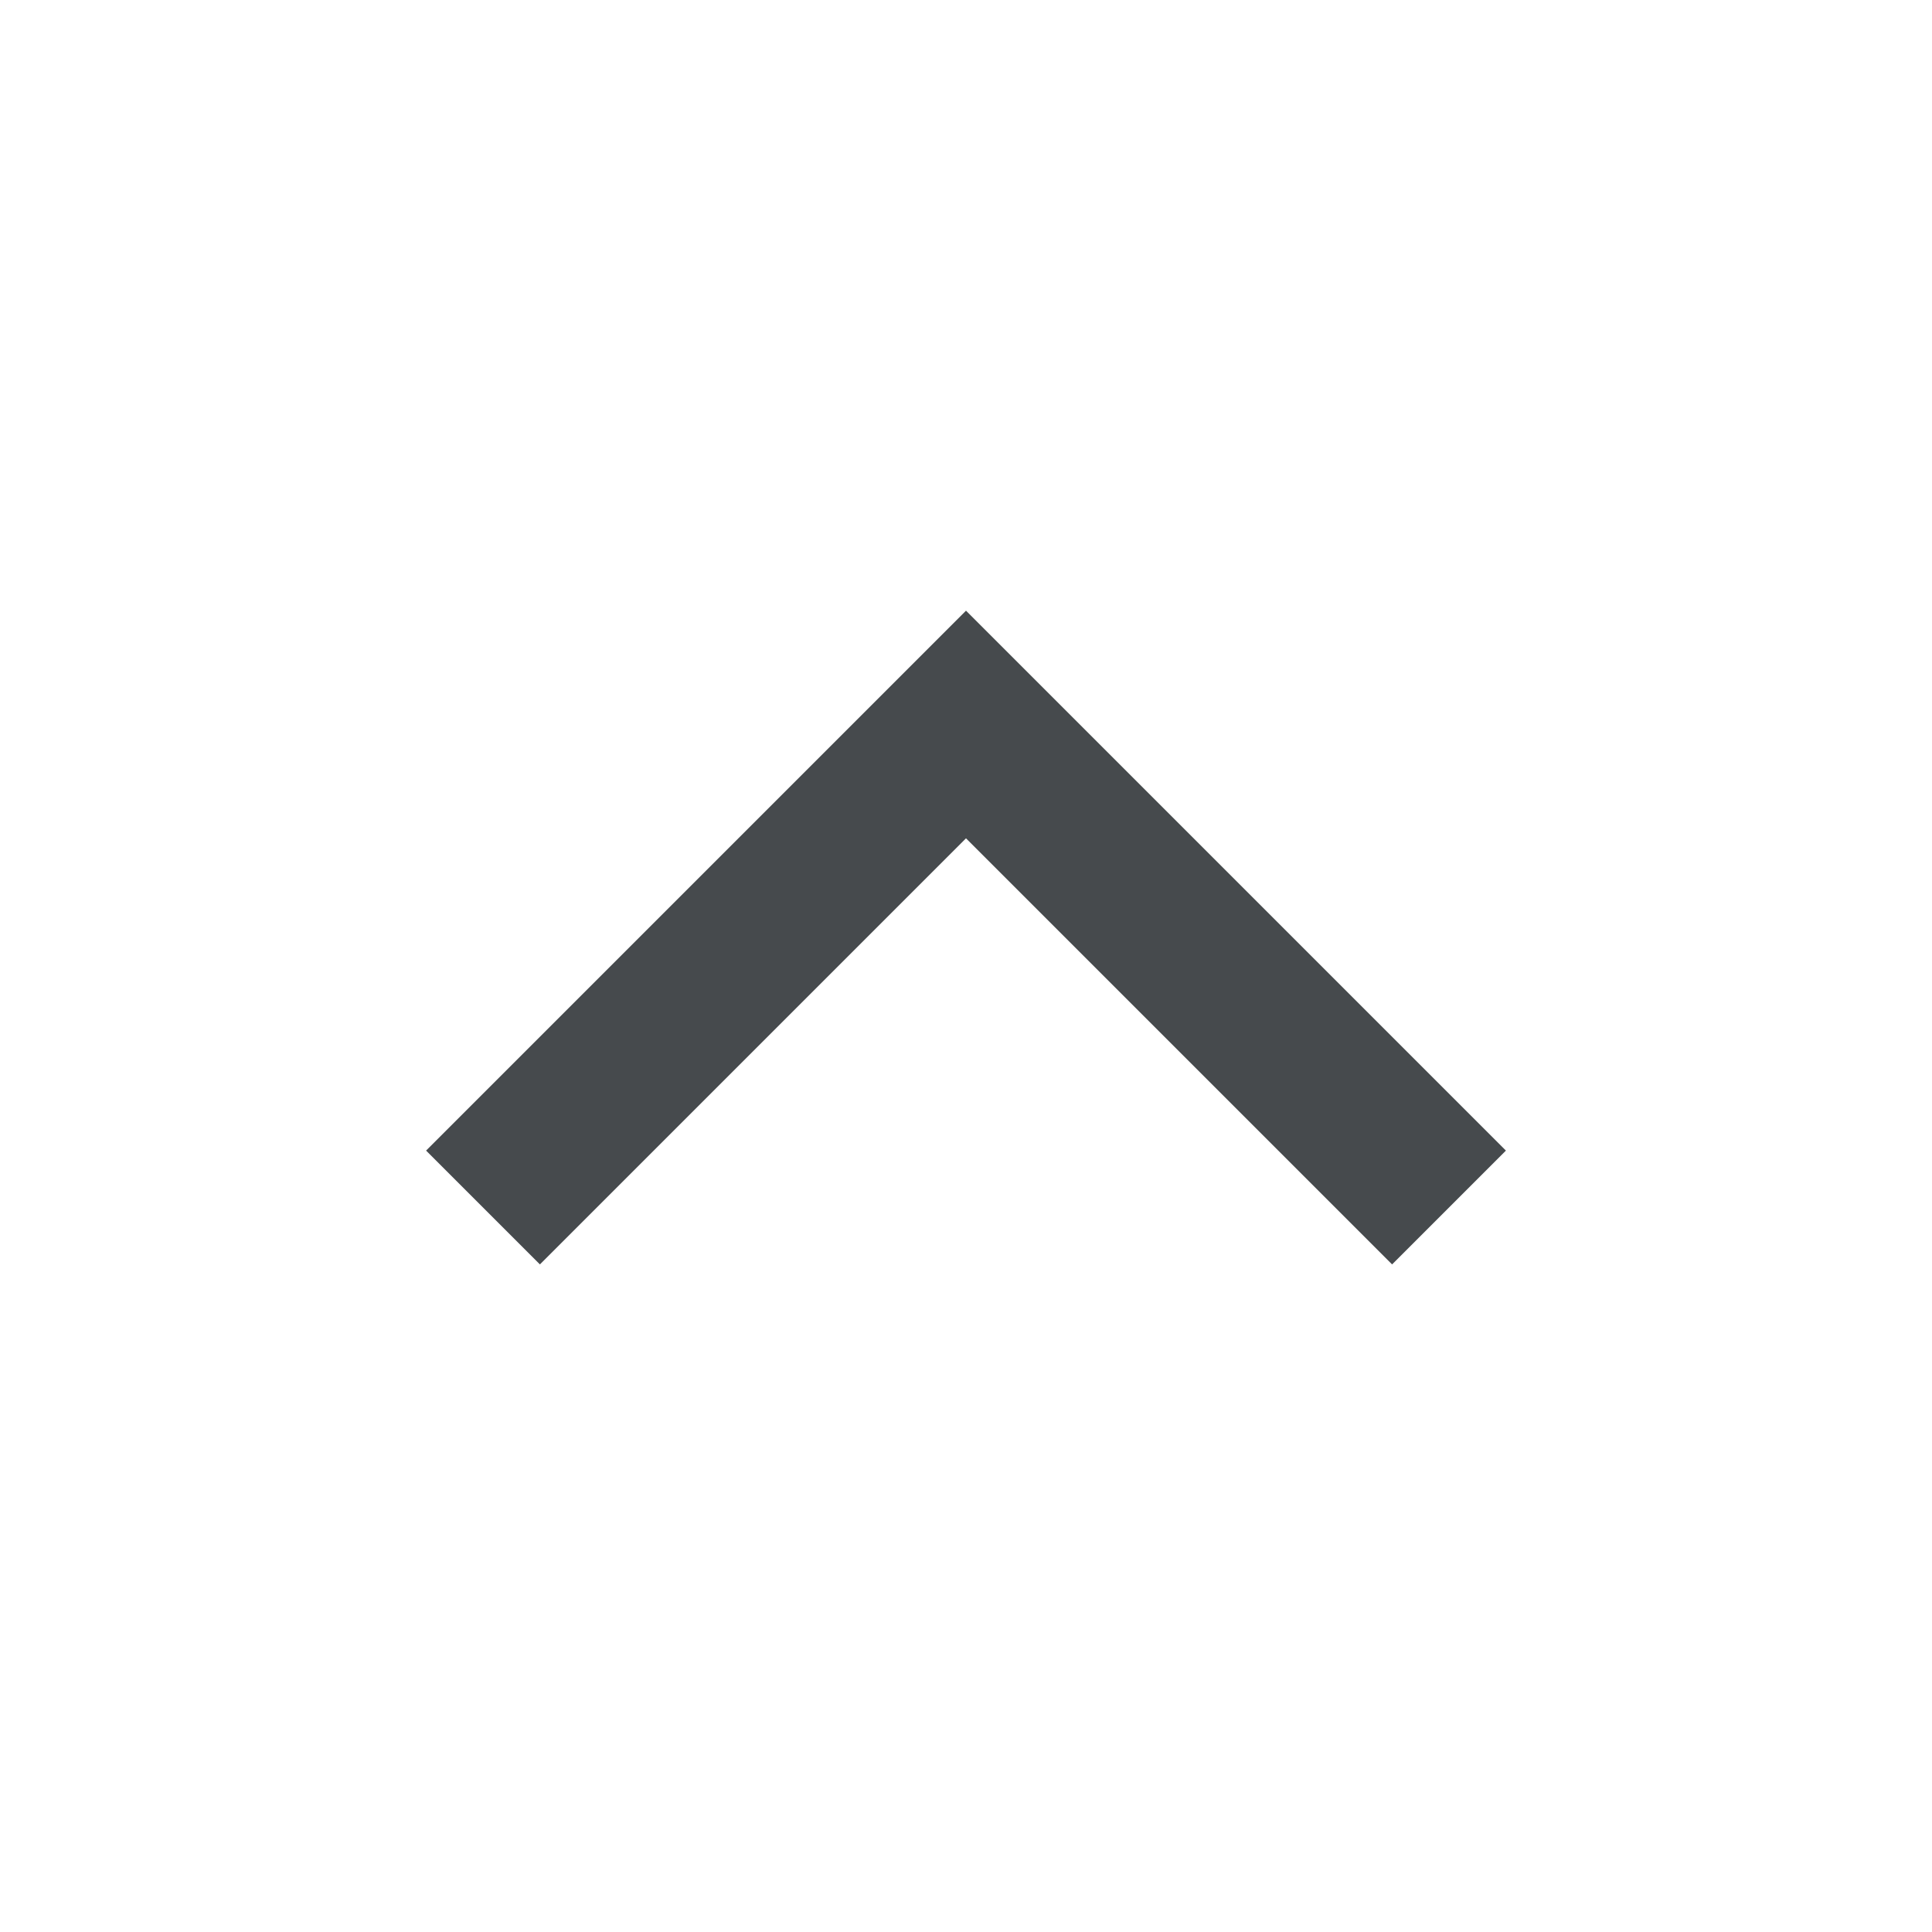 <svg width="24" height="24" viewBox="0 0 24 24" fill="none" xmlns="http://www.w3.org/2000/svg">
<path d="M12 7.586L5.293 14.293L6.707 15.707L12 10.414L17.293 15.707L18.707 14.293L12 7.586Z" fill="#464A4D"/>
</svg>

